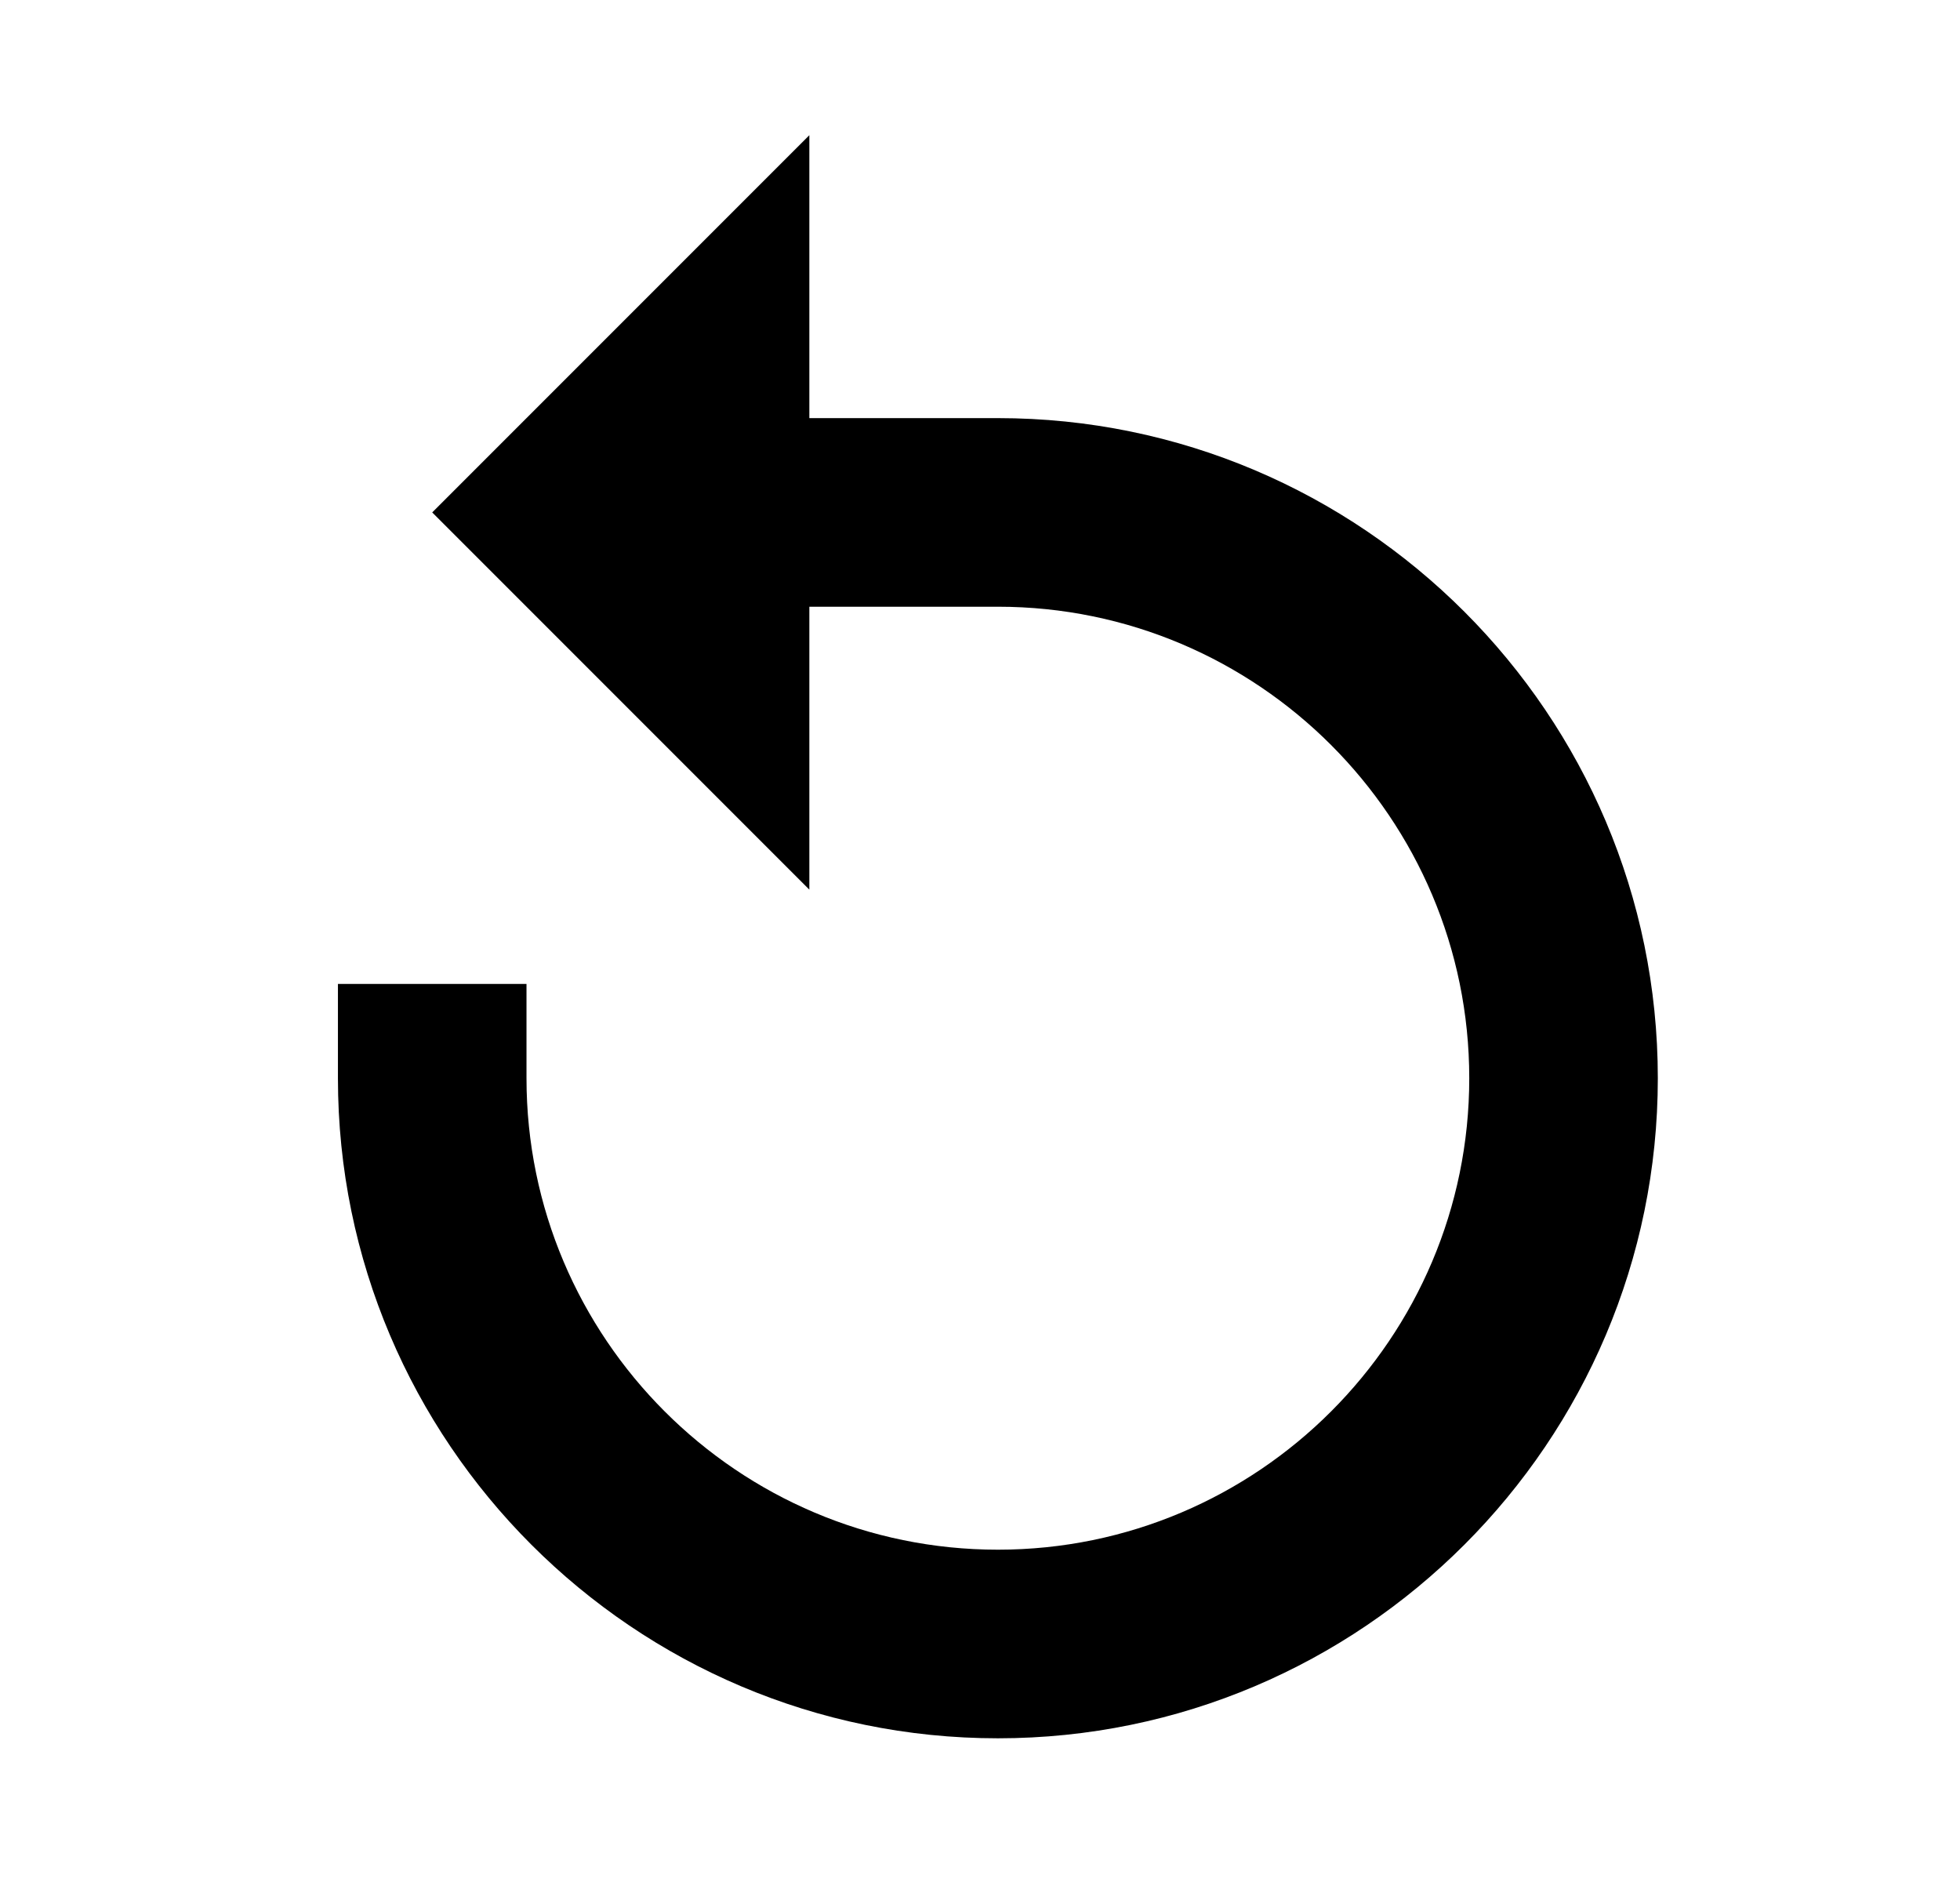<svg width="29" height="28" viewBox="0 0 29 28" fill="none" xmlns="http://www.w3.org/2000/svg">
<path d="M5 14.555L5 15.95C5 21.334 9.38 25.714 14.765 25.714C20.149 25.714 24.529 21.334 24.529 15.95C24.529 10.565 20.149 6.185 14.765 6.185L11.975 6.185V2L6.395 7.58L11.975 13.16L11.975 8.975L14.765 8.975C18.611 8.975 21.739 12.104 21.739 15.95C21.739 19.796 18.611 22.924 14.765 22.924C10.919 22.924 7.79 19.796 7.79 15.95V14.555H5Z" fill="black"/>
</svg>
